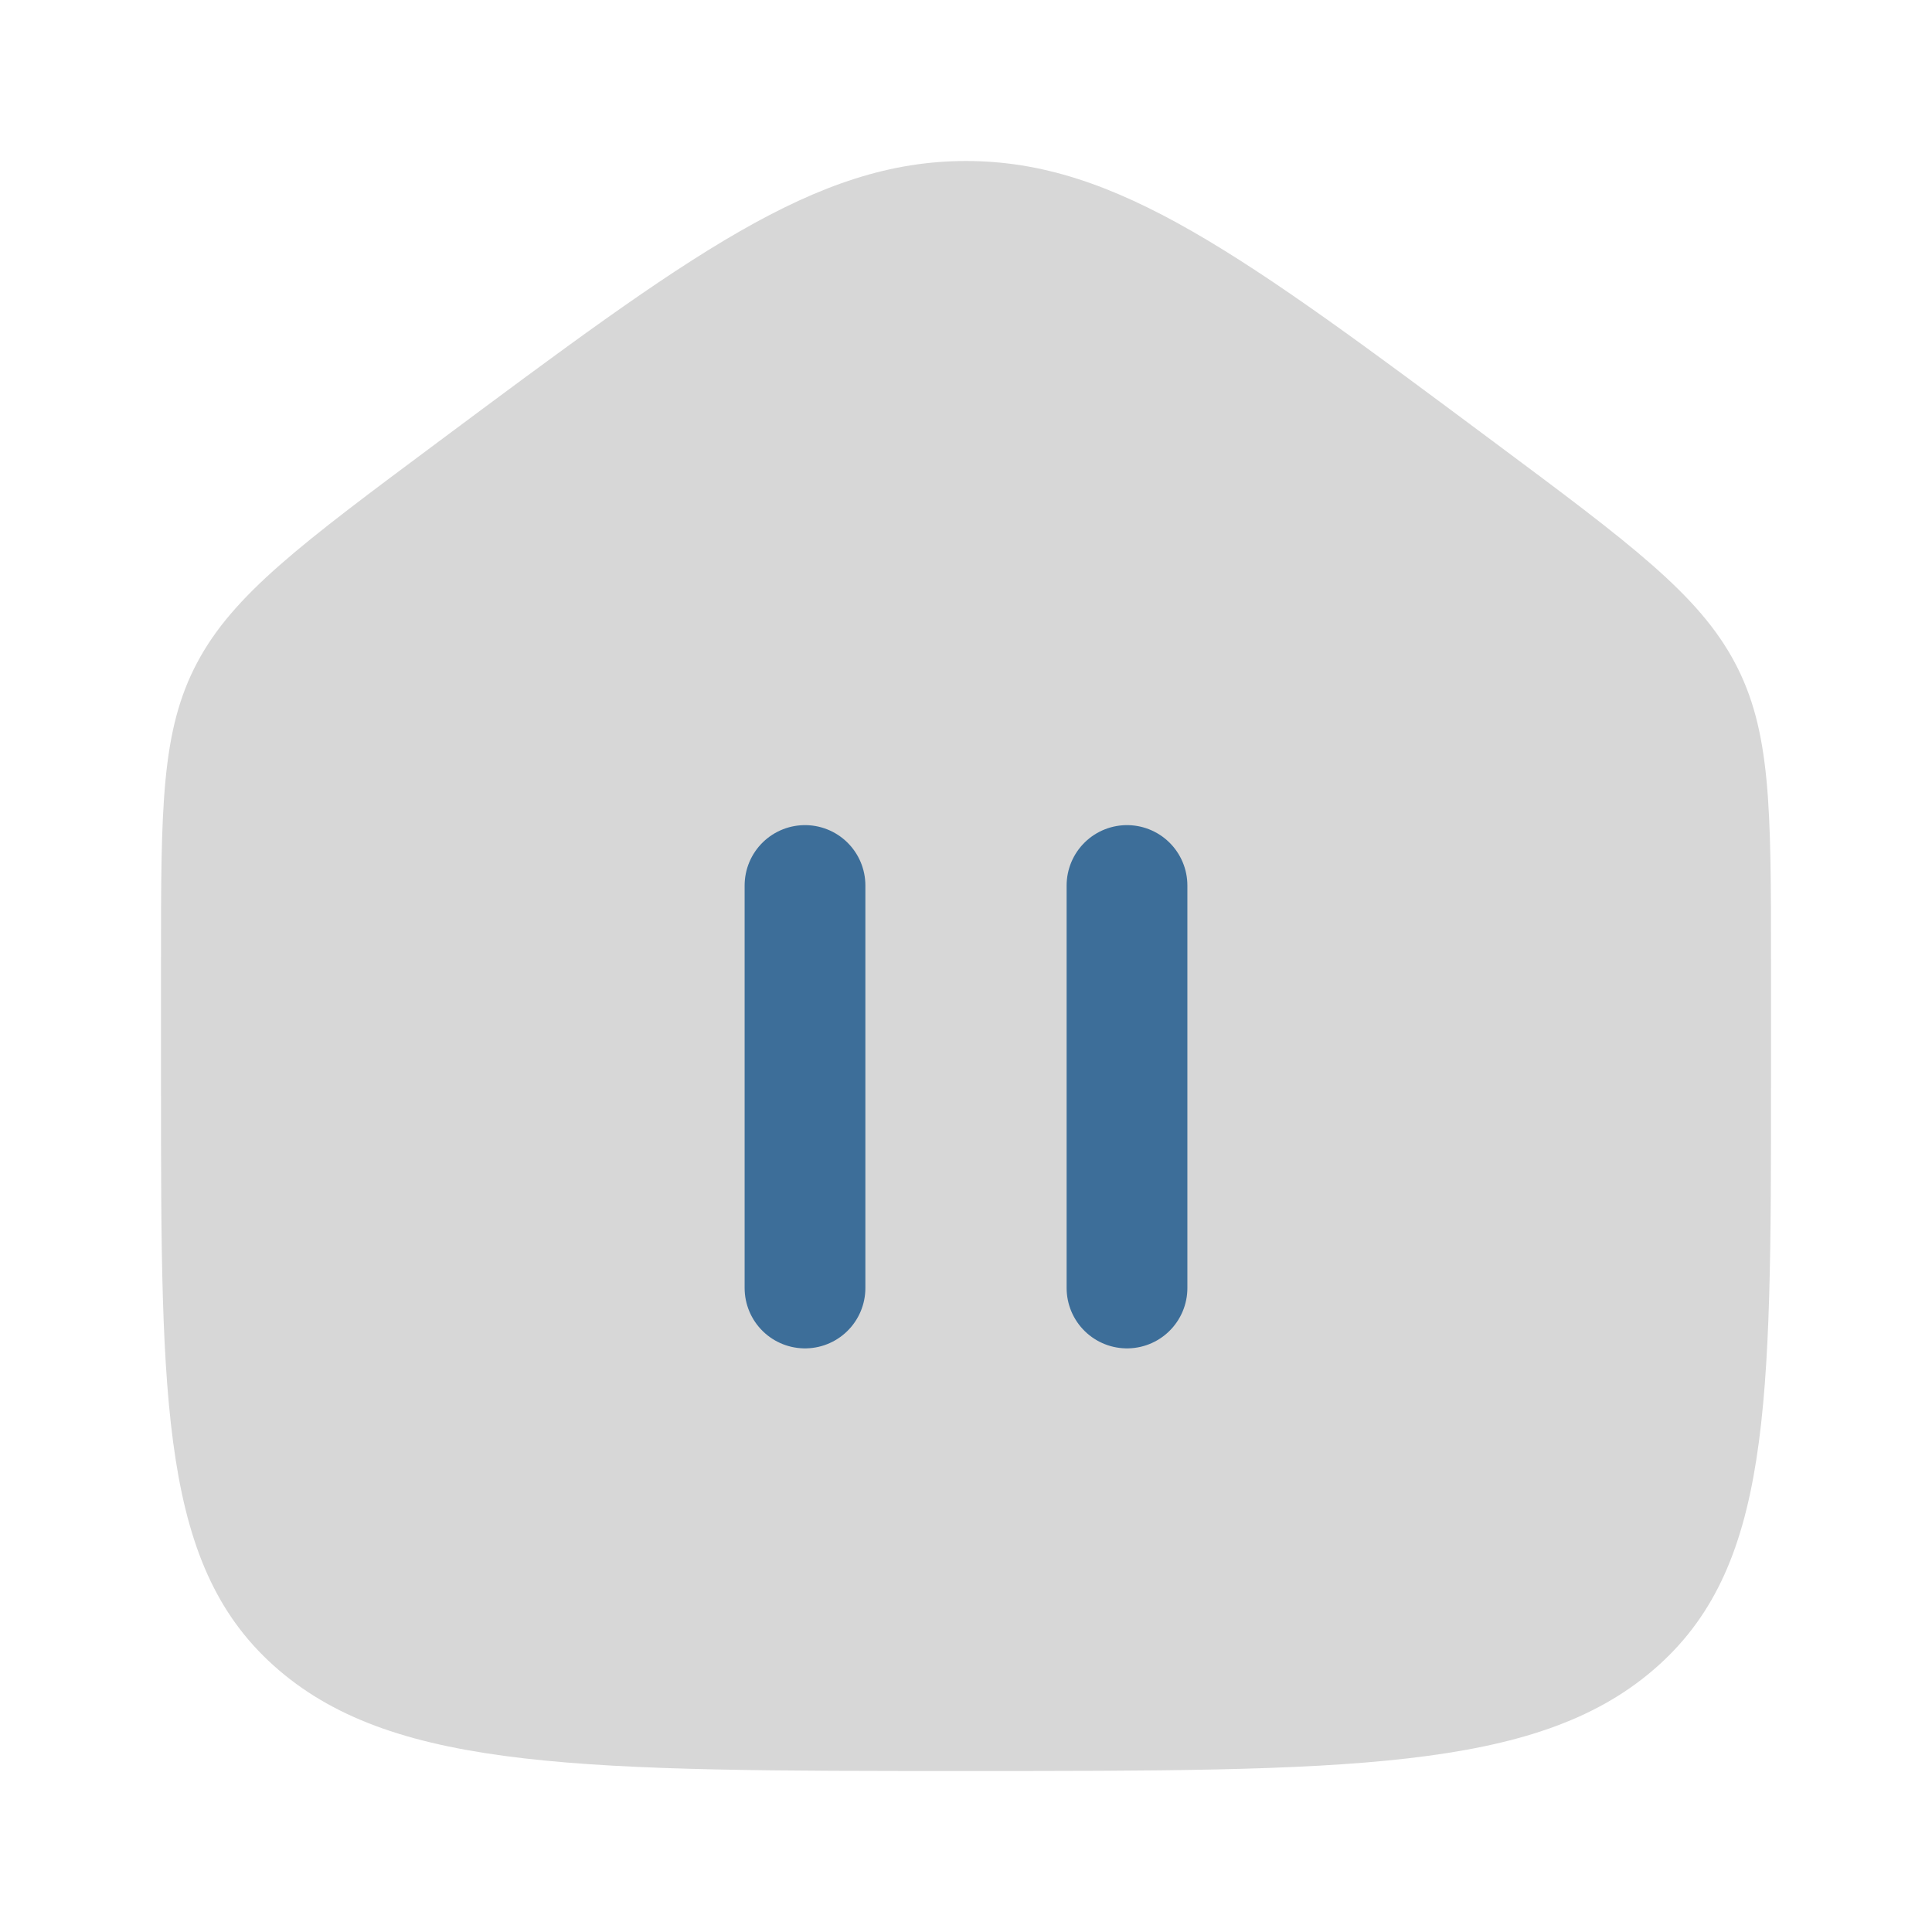 <svg width="24" height="24" viewBox="0 0 24 24" fill="none" xmlns="http://www.w3.org/2000/svg">
<g clip-path="url(#clip0_50_3713)">
<path d="M18.565 5.496C20.256 6.755 21.101 7.385 21.55 8.23C22 9.075 22 10.033 22 11.951V13.443C22 17.477 22 19.494 20.535 20.747C19.071 22 16.714 22 12 22C7.286 22 4.929 22 3.464 20.747C2 19.494 2 17.477 2 13.443L2 11.951C2 10.033 2 9.075 2.45 8.23C2.899 7.385 3.744 6.755 5.435 5.496C8.564 3.165 10.129 2 12 2C13.871 2 15.436 3.165 18.565 5.496Z" fill="#D7D7D7"/>
<path d="M14 11V16" stroke="#3D6E99" stroke-width="1.5" stroke-linecap="round"/>
<path d="M10 11V16" stroke="#3D6E99" stroke-width="1.5" stroke-linecap="round"/>
</g>
<defs>
<clipPath id="clip0_50_3713">
<rect width="24" height="24" fill="white"/>
</clipPath>
</defs>
</svg>
